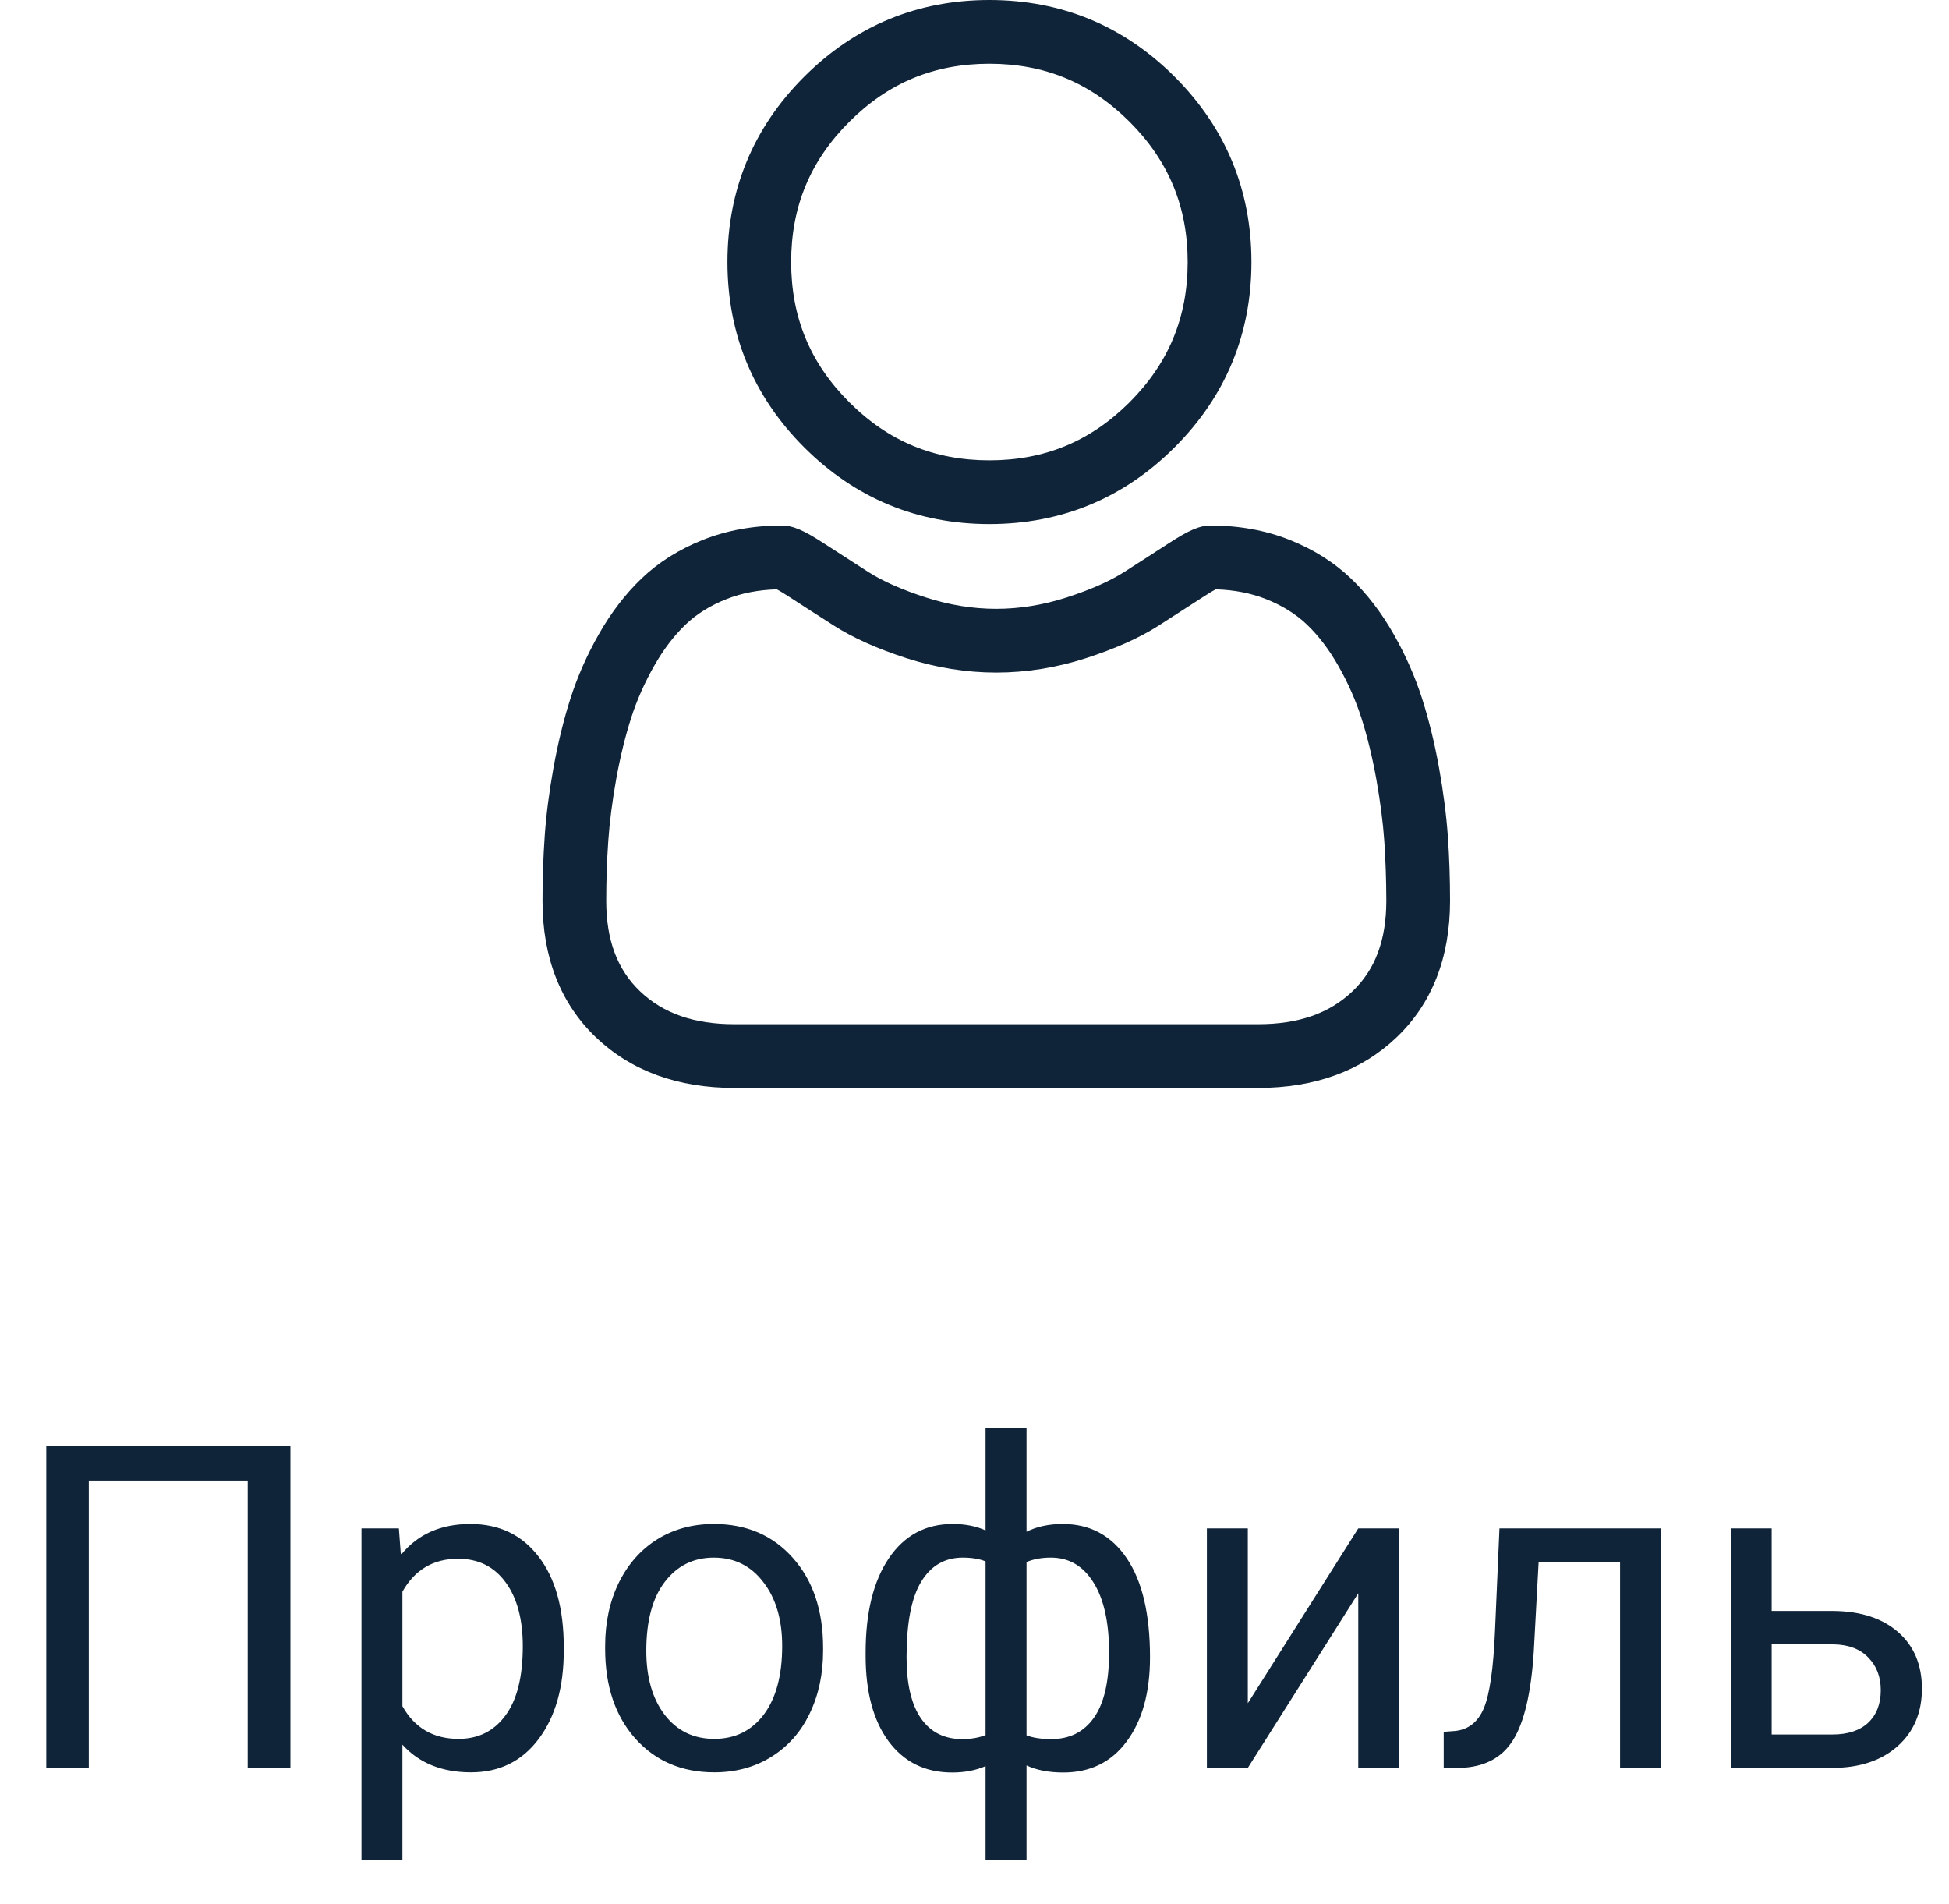 <svg width="43" height="42" viewBox="0 0 43 42" fill="none" xmlns="http://www.w3.org/2000/svg">
<g clip-path="url(#clip0_0:1064)">
<path d="M21.829 11.561C23.417 11.561 24.793 10.991 25.916 9.867C27.04 8.744 27.61 7.369 27.61 5.78C27.61 4.192 27.04 2.817 25.916 1.693C24.792 0.57 23.417 0 21.829 0C20.241 0 18.866 0.57 17.742 1.693C16.618 2.817 16.049 4.192 16.049 5.78C16.049 7.369 16.618 8.744 17.742 9.868C18.866 10.991 20.241 11.561 21.829 11.561V11.561ZM18.737 2.688C19.599 1.826 20.61 1.406 21.829 1.406C23.048 1.406 24.059 1.826 24.922 2.688C25.784 3.55 26.203 4.562 26.203 5.78C26.203 6.999 25.784 8.01 24.922 8.873C24.059 9.735 23.048 10.155 21.829 10.155C20.611 10.155 19.599 9.735 18.737 8.873C17.874 8.011 17.455 6.999 17.455 5.78C17.455 4.562 17.874 3.55 18.737 2.688Z" fill="#0F2438"/>
<path d="M31.944 18.455C31.911 17.987 31.846 17.477 31.749 16.938C31.652 16.396 31.526 15.883 31.376 15.414C31.221 14.929 31.01 14.45 30.749 13.992C30.479 13.516 30.161 13.101 29.804 12.76C29.431 12.403 28.974 12.116 28.446 11.907C27.92 11.699 27.337 11.593 26.713 11.593C26.468 11.593 26.231 11.694 25.774 11.992C25.492 12.175 25.163 12.388 24.795 12.623C24.48 12.823 24.055 13.011 23.529 13.181C23.015 13.347 22.494 13.431 21.98 13.431C21.465 13.431 20.944 13.347 20.431 13.181C19.905 13.011 19.479 12.823 19.165 12.623C18.801 12.39 18.472 12.178 18.186 11.992C17.729 11.694 17.492 11.593 17.247 11.593C16.623 11.593 16.04 11.699 15.514 11.907C14.986 12.116 14.529 12.403 14.156 12.76C13.799 13.101 13.481 13.516 13.211 13.992C12.95 14.45 12.739 14.929 12.584 15.414C12.434 15.883 12.309 16.396 12.211 16.938C12.114 17.476 12.049 17.987 12.017 18.455C11.985 18.914 11.969 19.391 11.969 19.873C11.969 21.125 12.367 22.14 13.152 22.888C13.928 23.626 14.954 24 16.202 24H27.759C29.006 24 30.032 23.626 30.808 22.888C31.594 22.14 31.992 21.126 31.992 19.872C31.992 19.389 31.976 18.912 31.944 18.455V18.455ZM29.839 21.869C29.326 22.357 28.646 22.594 27.758 22.594H16.202C15.315 22.594 14.634 22.357 14.122 21.869C13.619 21.39 13.375 20.737 13.375 19.873C13.375 19.423 13.39 18.979 13.42 18.553C13.449 18.134 13.508 17.675 13.595 17.187C13.682 16.705 13.792 16.252 13.923 15.843C14.049 15.45 14.221 15.061 14.434 14.686C14.637 14.329 14.87 14.023 15.128 13.776C15.369 13.545 15.673 13.356 16.031 13.215C16.363 13.084 16.735 13.012 17.139 13.001C17.188 13.027 17.276 13.077 17.418 13.17C17.707 13.358 18.04 13.573 18.409 13.808C18.824 14.073 19.359 14.312 19.998 14.519C20.652 14.73 21.318 14.837 21.98 14.837C22.641 14.837 23.308 14.73 23.961 14.519C24.601 14.312 25.136 14.073 25.552 13.808C25.929 13.567 26.253 13.358 26.542 13.17C26.684 13.077 26.771 13.027 26.821 13.001C27.225 13.012 27.597 13.084 27.929 13.215C28.287 13.356 28.591 13.546 28.832 13.776C29.09 14.023 29.323 14.329 29.526 14.687C29.739 15.061 29.911 15.45 30.037 15.842C30.168 16.253 30.278 16.705 30.365 17.187C30.452 17.676 30.512 18.135 30.541 18.553V18.553C30.57 18.978 30.585 19.422 30.586 19.873C30.585 20.738 30.341 21.39 29.839 21.869V21.869Z" fill="#0F2438"/>
</g>
<path d="M6.407 39H5.465V32.662H1.959V39H1.021V31.891H6.407V39ZM12.438 36.417C12.438 37.221 12.254 37.869 11.886 38.36C11.518 38.852 11.02 39.098 10.392 39.098C9.75 39.098 9.246 38.894 8.878 38.487V41.031H7.975V33.717H8.8L8.844 34.303C9.212 33.847 9.723 33.619 10.377 33.619C11.012 33.619 11.513 33.858 11.881 34.337C12.252 34.815 12.438 35.481 12.438 36.334V36.417ZM11.534 36.315C11.534 35.719 11.407 35.248 11.153 34.903C10.899 34.558 10.551 34.386 10.108 34.386C9.562 34.386 9.151 34.628 8.878 35.113V37.638C9.148 38.12 9.562 38.36 10.118 38.36C10.551 38.36 10.895 38.19 11.148 37.848C11.406 37.503 11.534 36.992 11.534 36.315ZM13.351 36.31C13.351 35.792 13.451 35.327 13.653 34.913C13.858 34.5 14.142 34.181 14.503 33.956C14.867 33.731 15.283 33.619 15.748 33.619C16.467 33.619 17.049 33.868 17.491 34.366C17.937 34.864 18.16 35.527 18.16 36.353V36.417C18.16 36.931 18.061 37.394 17.862 37.804C17.667 38.211 17.385 38.528 17.018 38.756C16.653 38.984 16.233 39.098 15.758 39.098C15.042 39.098 14.461 38.849 14.015 38.351C13.572 37.852 13.351 37.193 13.351 36.373V36.31ZM14.259 36.417C14.259 37.003 14.394 37.473 14.664 37.828C14.938 38.183 15.302 38.36 15.758 38.36C16.217 38.36 16.581 38.181 16.852 37.823C17.122 37.462 17.257 36.957 17.257 36.31C17.257 35.73 17.119 35.261 16.842 34.903C16.568 34.542 16.204 34.361 15.748 34.361C15.302 34.361 14.942 34.539 14.669 34.894C14.396 35.248 14.259 35.756 14.259 36.417ZM19.098 36.456C19.098 35.574 19.269 34.88 19.61 34.376C19.952 33.871 20.421 33.619 21.017 33.619C21.293 33.619 21.536 33.666 21.744 33.761V31.5H22.648V33.79C22.875 33.676 23.142 33.619 23.448 33.619C24.047 33.619 24.518 33.871 24.859 34.376C25.201 34.88 25.372 35.608 25.372 36.559C25.372 37.337 25.201 37.955 24.859 38.414C24.521 38.873 24.054 39.102 23.458 39.102C23.142 39.102 22.872 39.05 22.648 38.946V41.031H21.744V38.961C21.529 39.055 21.284 39.102 21.007 39.102C20.414 39.102 19.947 38.873 19.605 38.414C19.267 37.955 19.098 37.327 19.098 36.529V36.456ZM24.469 36.456C24.469 35.792 24.355 35.278 24.127 34.913C23.899 34.545 23.585 34.361 23.185 34.361C22.98 34.361 22.8 34.394 22.648 34.459V38.282C22.794 38.338 22.976 38.365 23.194 38.365C23.598 38.365 23.91 38.209 24.132 37.897C24.356 37.584 24.469 37.104 24.469 36.456ZM20.001 36.559C20.001 37.151 20.107 37.6 20.318 37.906C20.53 38.212 20.834 38.365 21.231 38.365C21.42 38.365 21.591 38.336 21.744 38.277V34.444C21.607 34.389 21.44 34.361 21.241 34.361C20.844 34.361 20.538 34.539 20.323 34.894C20.108 35.248 20.001 35.803 20.001 36.559ZM29.967 33.717H30.87V39H29.967V35.148L27.53 39H26.627V33.717H27.53V37.574L29.967 33.717ZM36.651 33.717V39H35.743V34.464H33.946L33.839 36.441C33.78 37.35 33.627 37.999 33.38 38.39C33.136 38.78 32.747 38.984 32.213 39H31.852V38.204L32.11 38.185C32.403 38.152 32.613 37.983 32.74 37.677C32.867 37.371 32.949 36.804 32.984 35.977L33.082 33.717H36.651ZM39.088 35.538H40.46C41.059 35.545 41.533 35.701 41.881 36.007C42.229 36.313 42.403 36.728 42.403 37.252C42.403 37.779 42.224 38.203 41.866 38.522C41.508 38.84 41.026 39 40.421 39H38.185V33.717H39.088V35.538ZM39.088 36.275V38.263H40.431C40.769 38.263 41.031 38.176 41.217 38.004C41.402 37.828 41.495 37.589 41.495 37.286C41.495 36.993 41.404 36.754 41.222 36.568C41.043 36.38 40.79 36.282 40.465 36.275H39.088Z" fill="#0F2438"/>
<defs>
<clipPath id="clip0_0:1064">
<rect width="24" height="24" fill="white" transform="translate(10)"/>
</clipPath>
</defs>
</svg>
